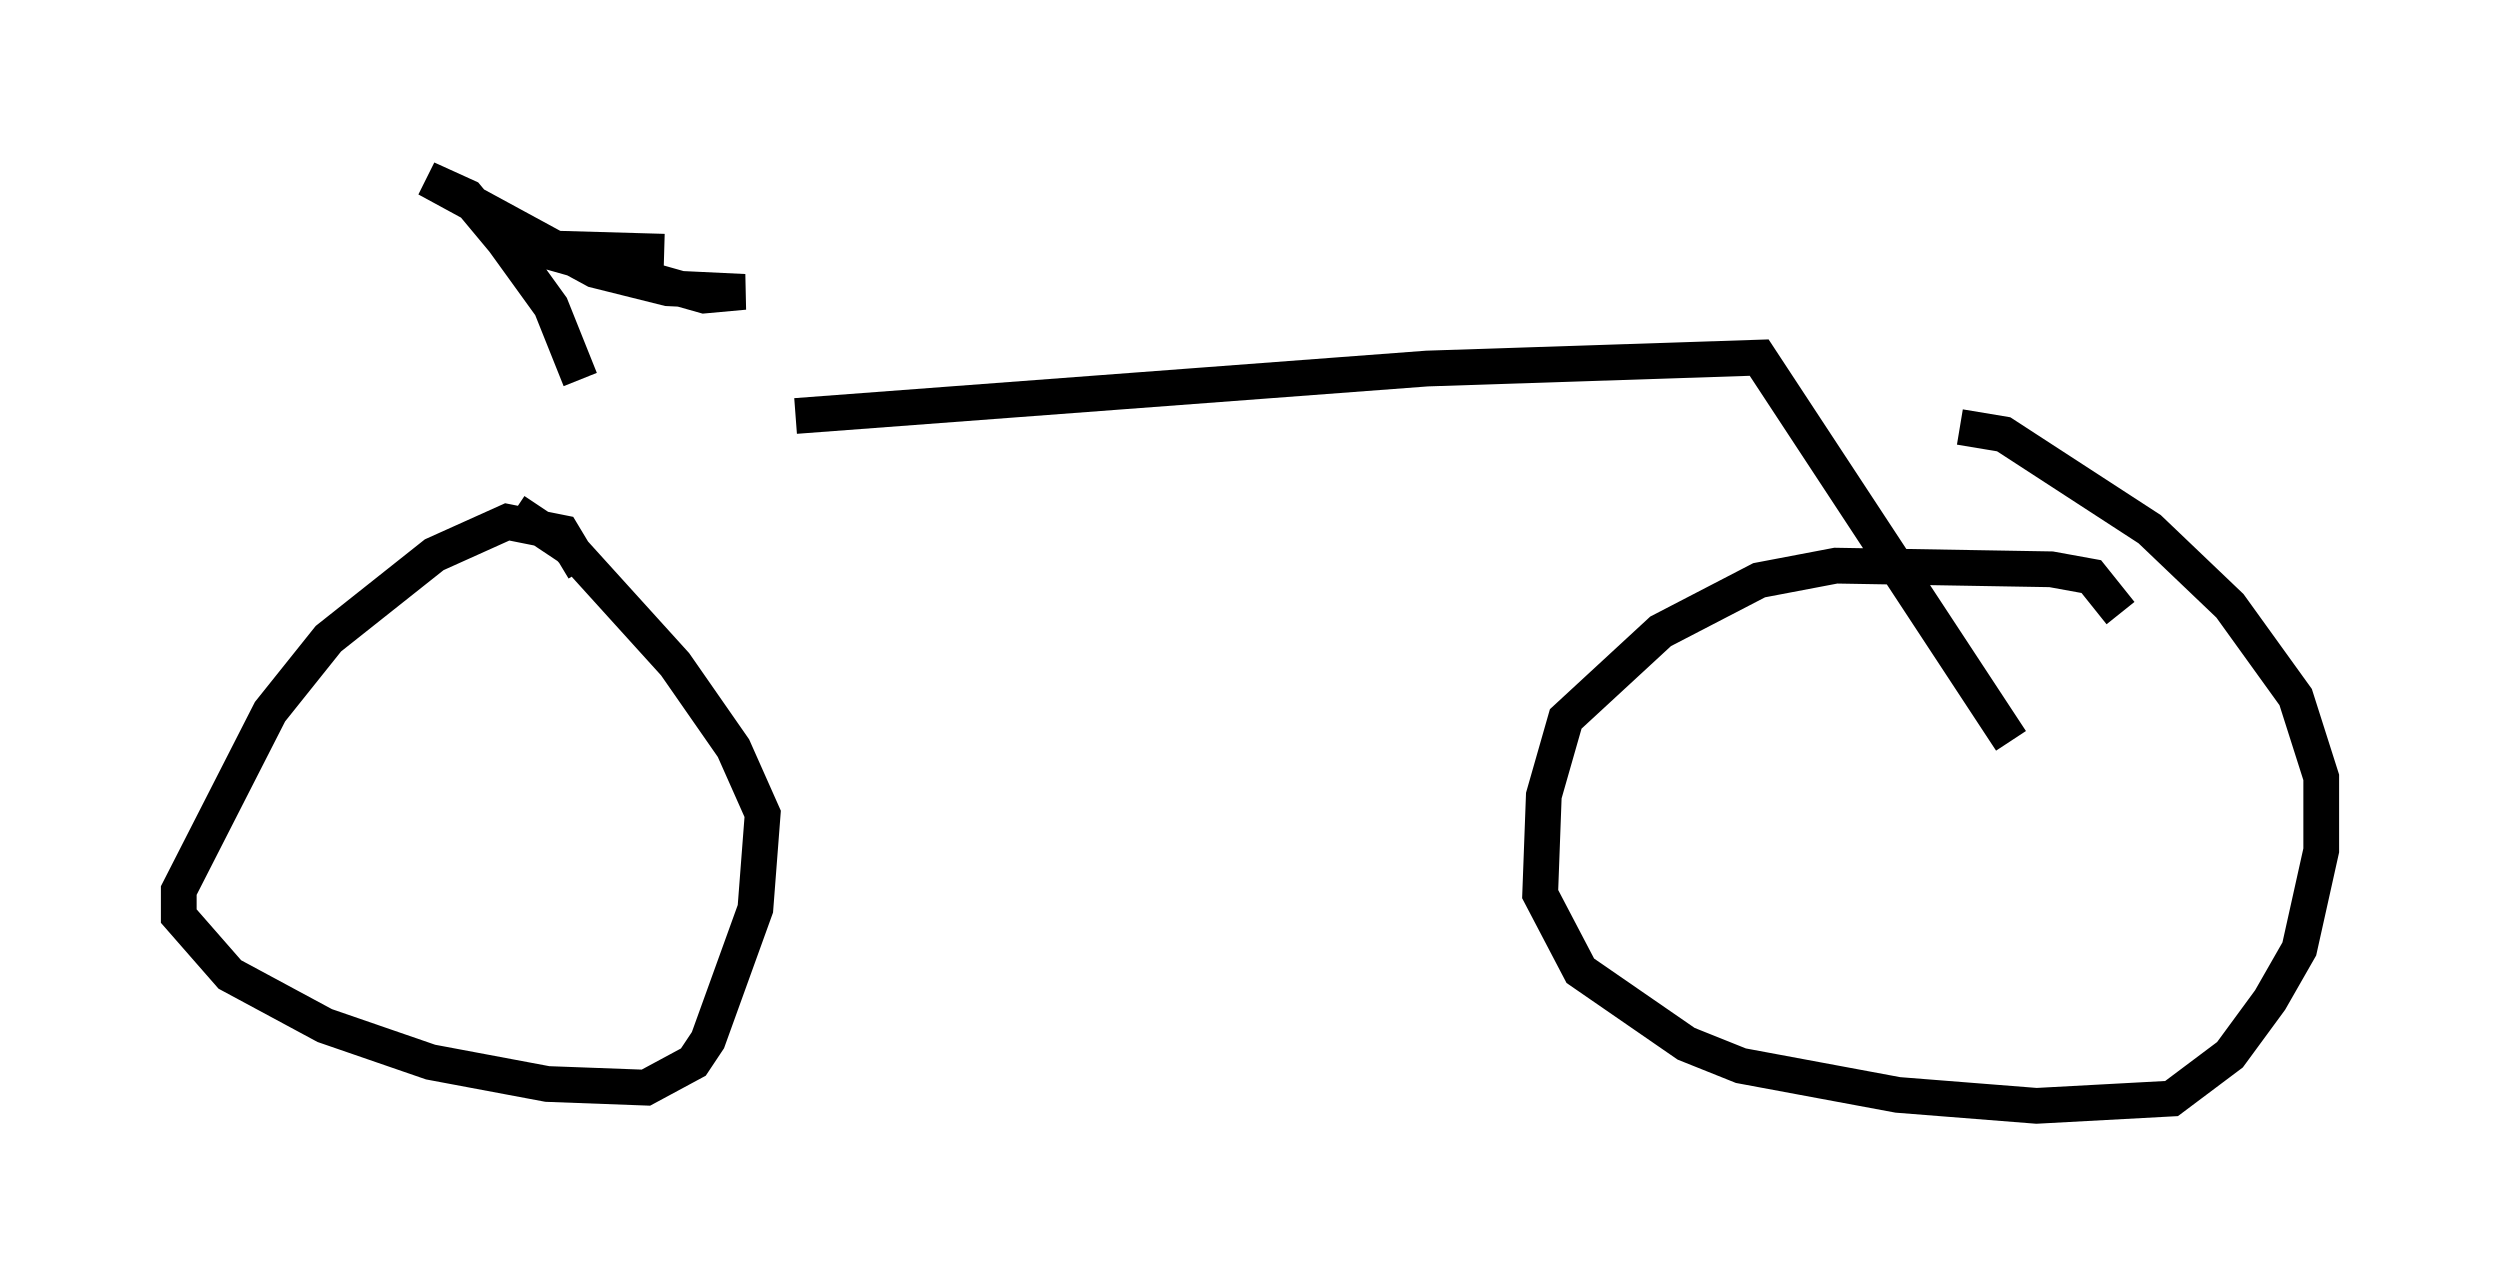 <?xml version="1.0" encoding="utf-8" ?>
<svg baseProfile="full" height="35.929" version="1.1" width="69.924" xmlns="http://www.w3.org/2000/svg" xmlns:ev="http://www.w3.org/2001/xml-events" xmlns:xlink="http://www.w3.org/1999/xlink"><defs /><rect fill="white" height="35.929" width="69.924" x="0" y="0" /><path d="M14.902, 11.635 m7.35, 0.0 l17.661, -1.327 9.29, -0.306 l7.044, 10.719 m3.063, -3.573 l-0.817, -1.021 -1.123, -0.204 l-6.023, -0.102 -2.144, 0.408 l-2.756, 1.429 -2.654, 2.45 l-0.613, 2.144 -0.102, 2.756 l1.123, 2.144 2.96, 2.042 l1.531, 0.613 4.39, 0.817 l3.879, 0.306 3.777, -0.204 l1.633, -1.225 1.123, -1.531 l0.817, -1.429 0.613, -2.756 l0.0, -2.042 -0.715, -2.246 l-1.838, -2.552 -2.246, -2.144 l-4.083, -2.654 -1.225, -0.204 m-38.486, 3.981 l-0.613, -1.021 -1.531, -0.306 l-2.042, 0.919 -2.96, 2.348 l-1.633, 2.042 -2.552, 5.002 l0.0, 0.715 1.429, 1.633 l2.654, 1.429 2.96, 1.021 l3.267, 0.613 2.756, 0.102 l1.327, -0.715 0.408, -0.613 l1.327, -3.675 0.204, -2.654 l-0.817, -1.838 -1.633, -2.348 l-2.96, -3.267 -1.531, -1.021 m1.838, -3.675 l-0.817, -2.042 -1.327, -1.838 l-1.021, -1.225 -1.123, -0.51 l4.696, 2.552 2.042, 0.51 l2.144, 0.102 -1.123, 0.102 l-4.696, -1.327 3.573, 0.102 " fill="none" stroke="black" stroke-width="1" /></svg>